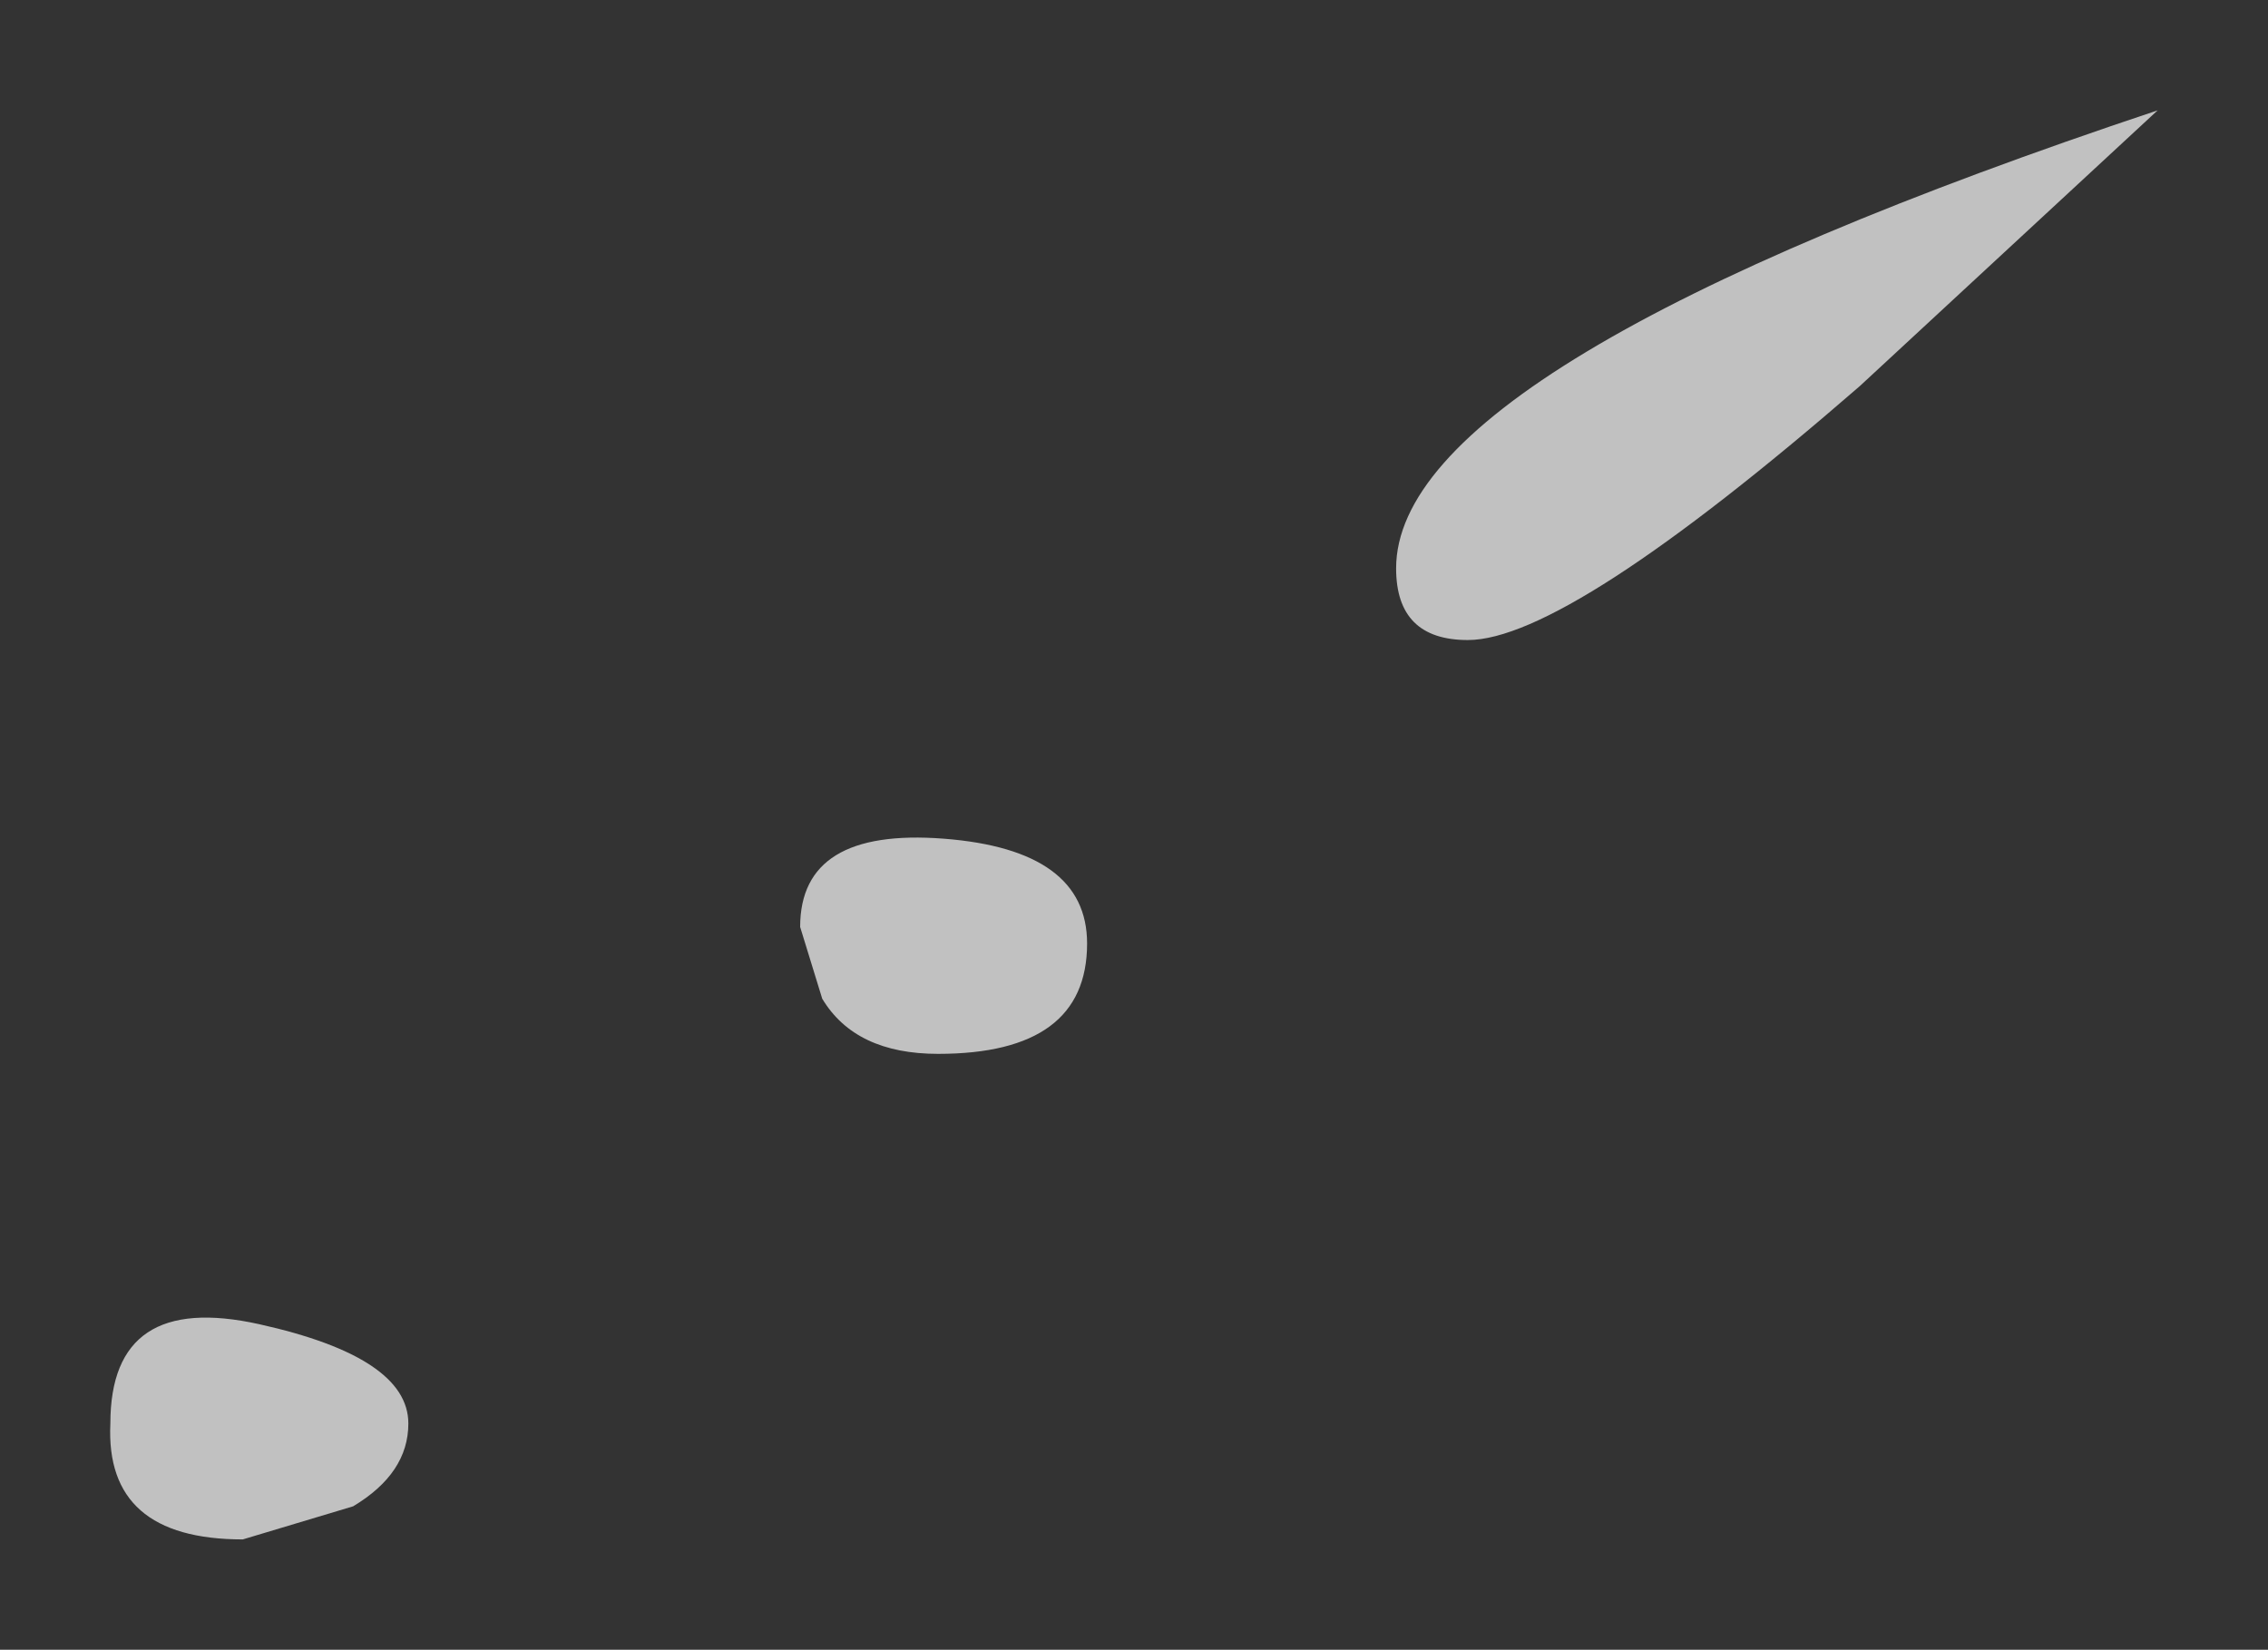 <?xml version="1.0" encoding="UTF-8" standalone="no"?>
<svg xmlns:xlink="http://www.w3.org/1999/xlink" height="14.95px" width="20.55px" xmlns="http://www.w3.org/2000/svg">
  <rect width="100%" height="100%" fill="#333333" stroke="none"/>
  <g transform="matrix(1.0, 0.0, 0.0, 1.0, 38.8, -5.15)">
    <path d="M-25.5 10.95 Q-26.15 10.95 -26.15 10.3 -26.15 8.45 -19.25 6.15 L-21.95 8.65 Q-24.6 10.95 -25.5 10.95 M-35.6 18.8 L-36.6 19.1 Q-37.85 19.1 -37.8 18.05 -37.8 16.85 -36.45 17.15 -35.1 17.45 -35.1 18.05 -35.1 18.5 -35.6 18.8 M-31.55 13.55 Q-31.55 12.65 -30.25 12.75 -28.95 12.85 -28.95 13.7 -28.95 14.7 -30.3 14.7 -31.05 14.7 -31.35 14.2 L-31.55 13.55" fill="#ffffff" fill-opacity="0.694" fill-rule="evenodd" stroke="none"/>
  </g>
</svg>